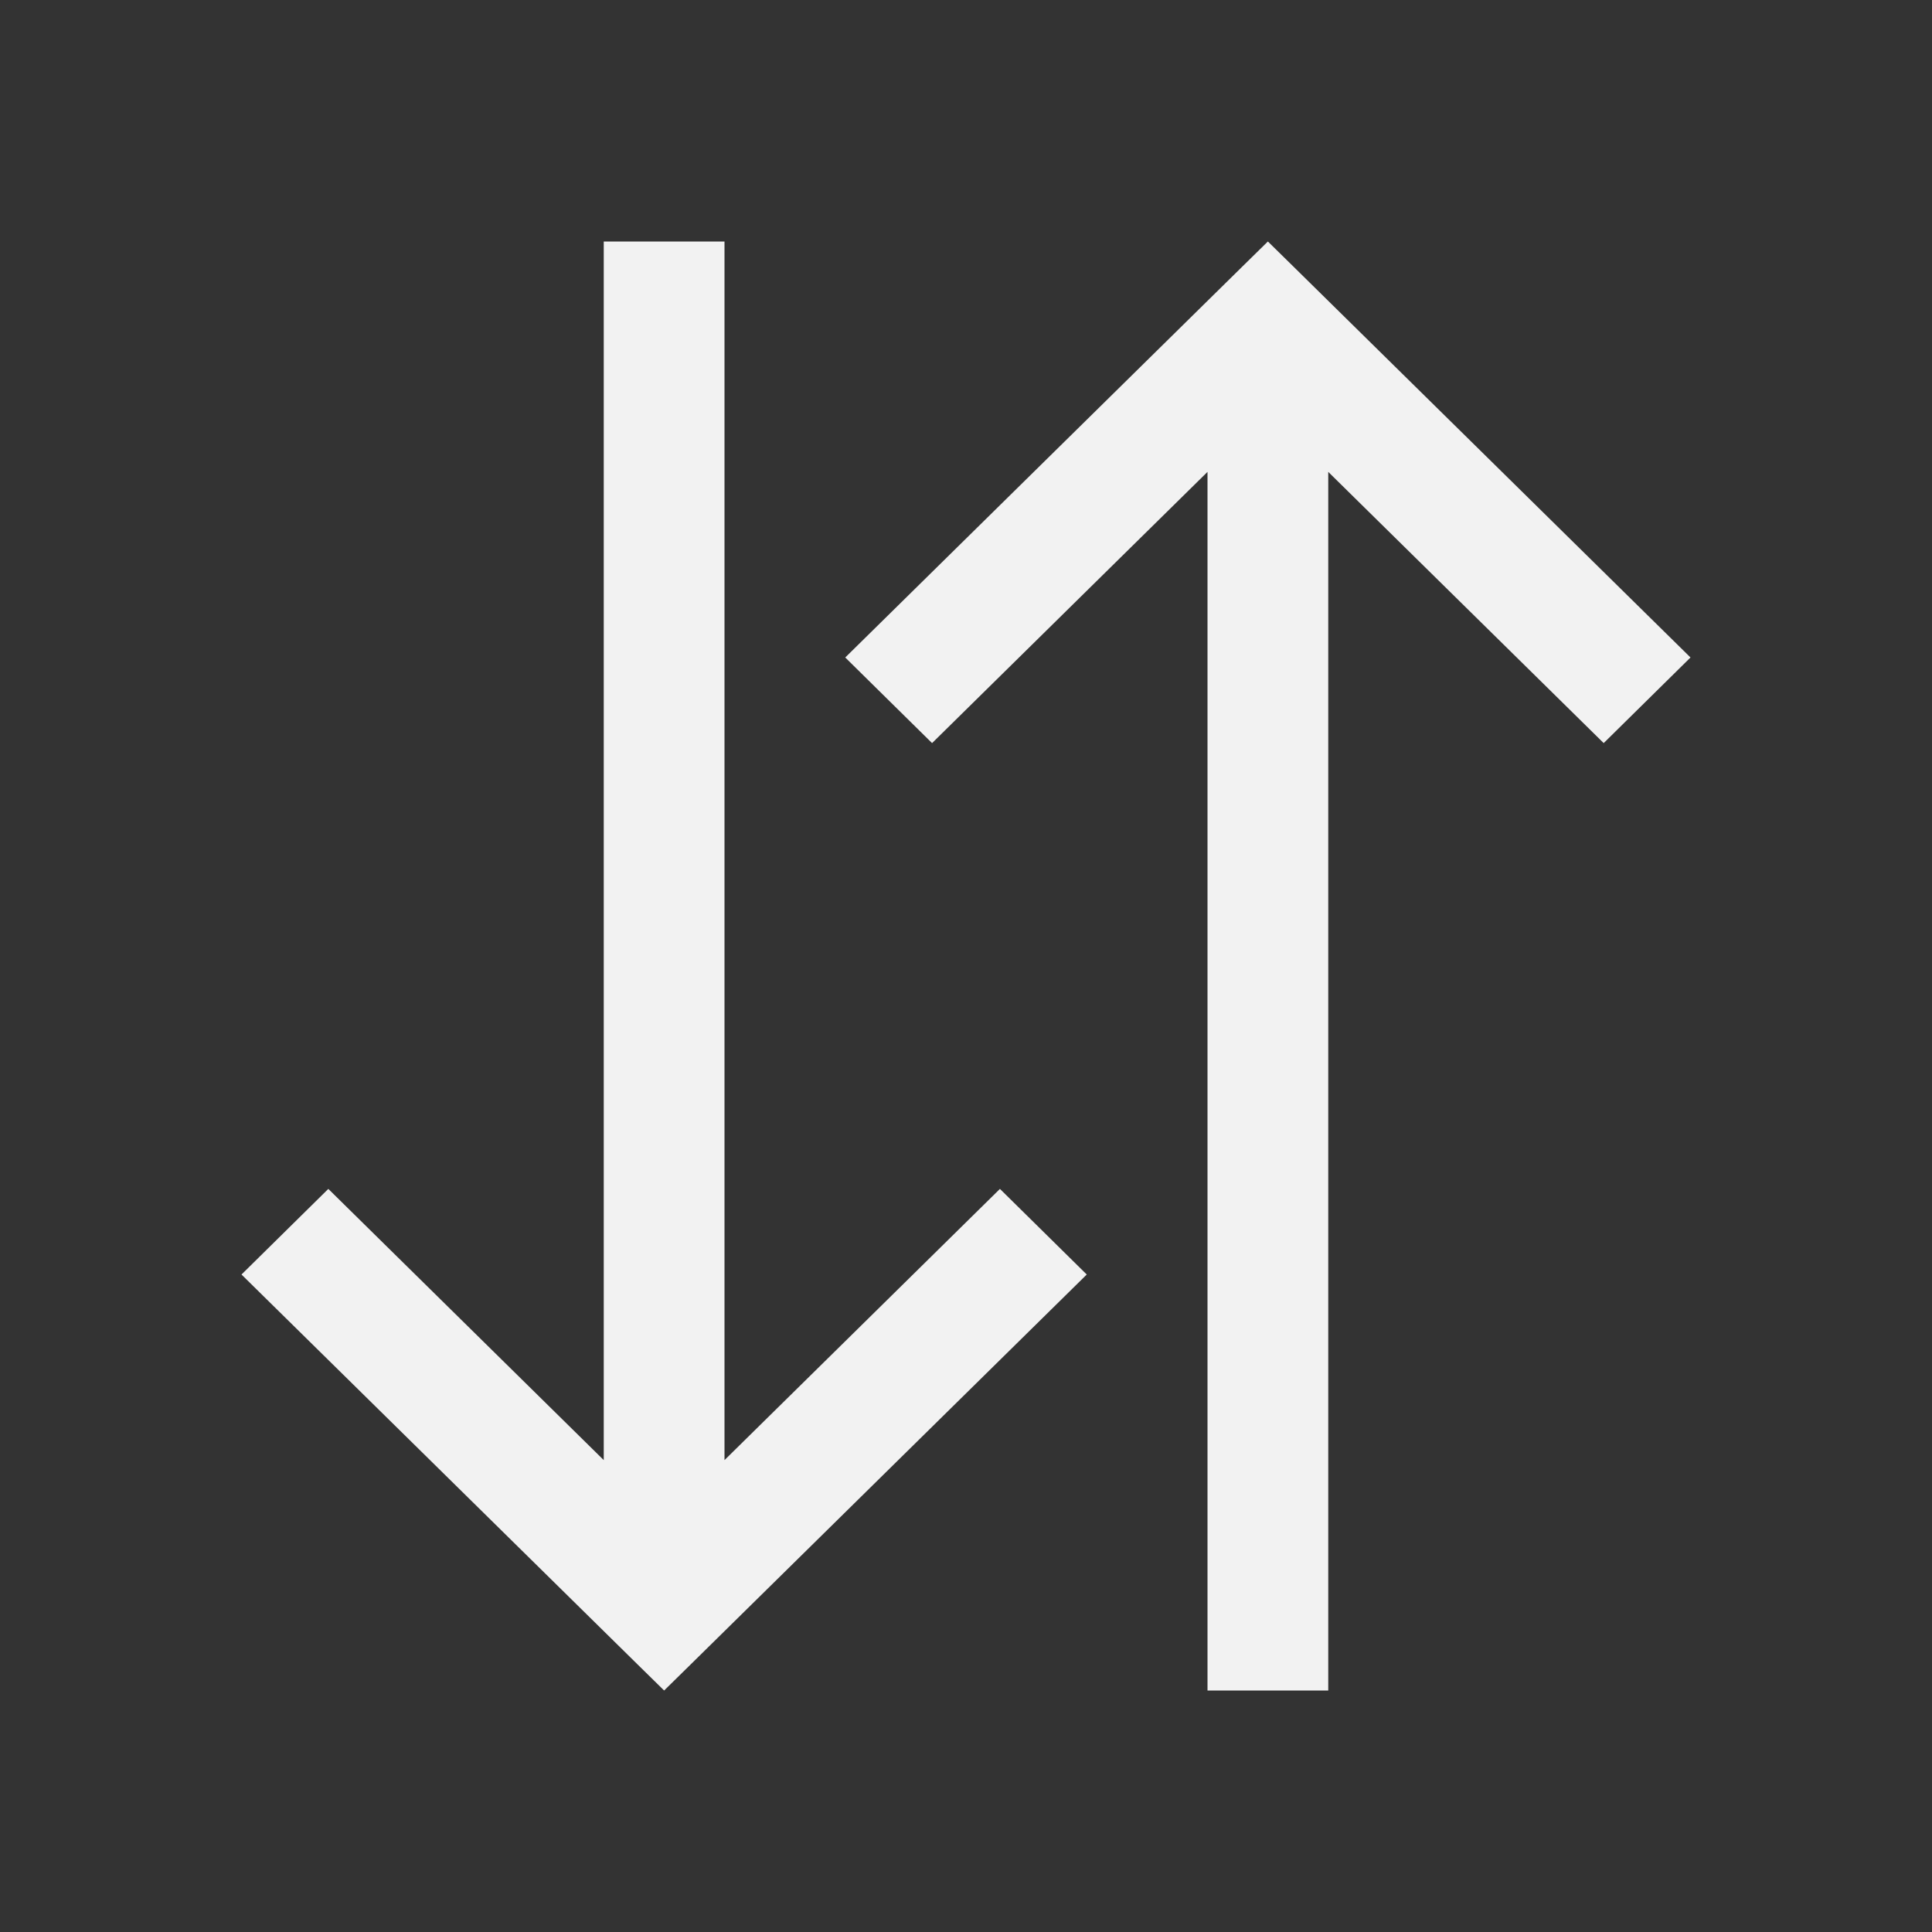 <svg xmlns="http://www.w3.org/2000/svg" viewBox="0 0 16 16">
  <rect x="0" y="0" width="16" height="16" fill="#333333" stroke="none"/>
  <defs id="defs3051">
    <style type="text/css" id="current-color-scheme">
      .ColorScheme-Text {
        color:#f2f2f2;
      }
      </style>
  </defs>
 <path style="fill:currentColor;fill-opacity:1;stroke:none" 
     d="M 5 2 L 5 3.939 L 5 12.092 L 2.719 9.846 L 2 10.555 L 5.281 13.785 L 5.5 14 L 5.719 13.785 L 9 10.555 L 8.281 9.846 L 6 12.092 L 6 3.939 L 6 2 L 5 2 z M 10.5 2 L 10.281 2.215 L 7 5.445 L 7.719 6.154 L 10 3.908 L 10 12.061 L 10 14 L 11 14 L 11 12.061 L 11 3.908 L 13.281 6.154 L 14 5.445 L 10.719 2.215 L 10.5 2 z "
     class="ColorScheme-Text"
     />
</svg>
